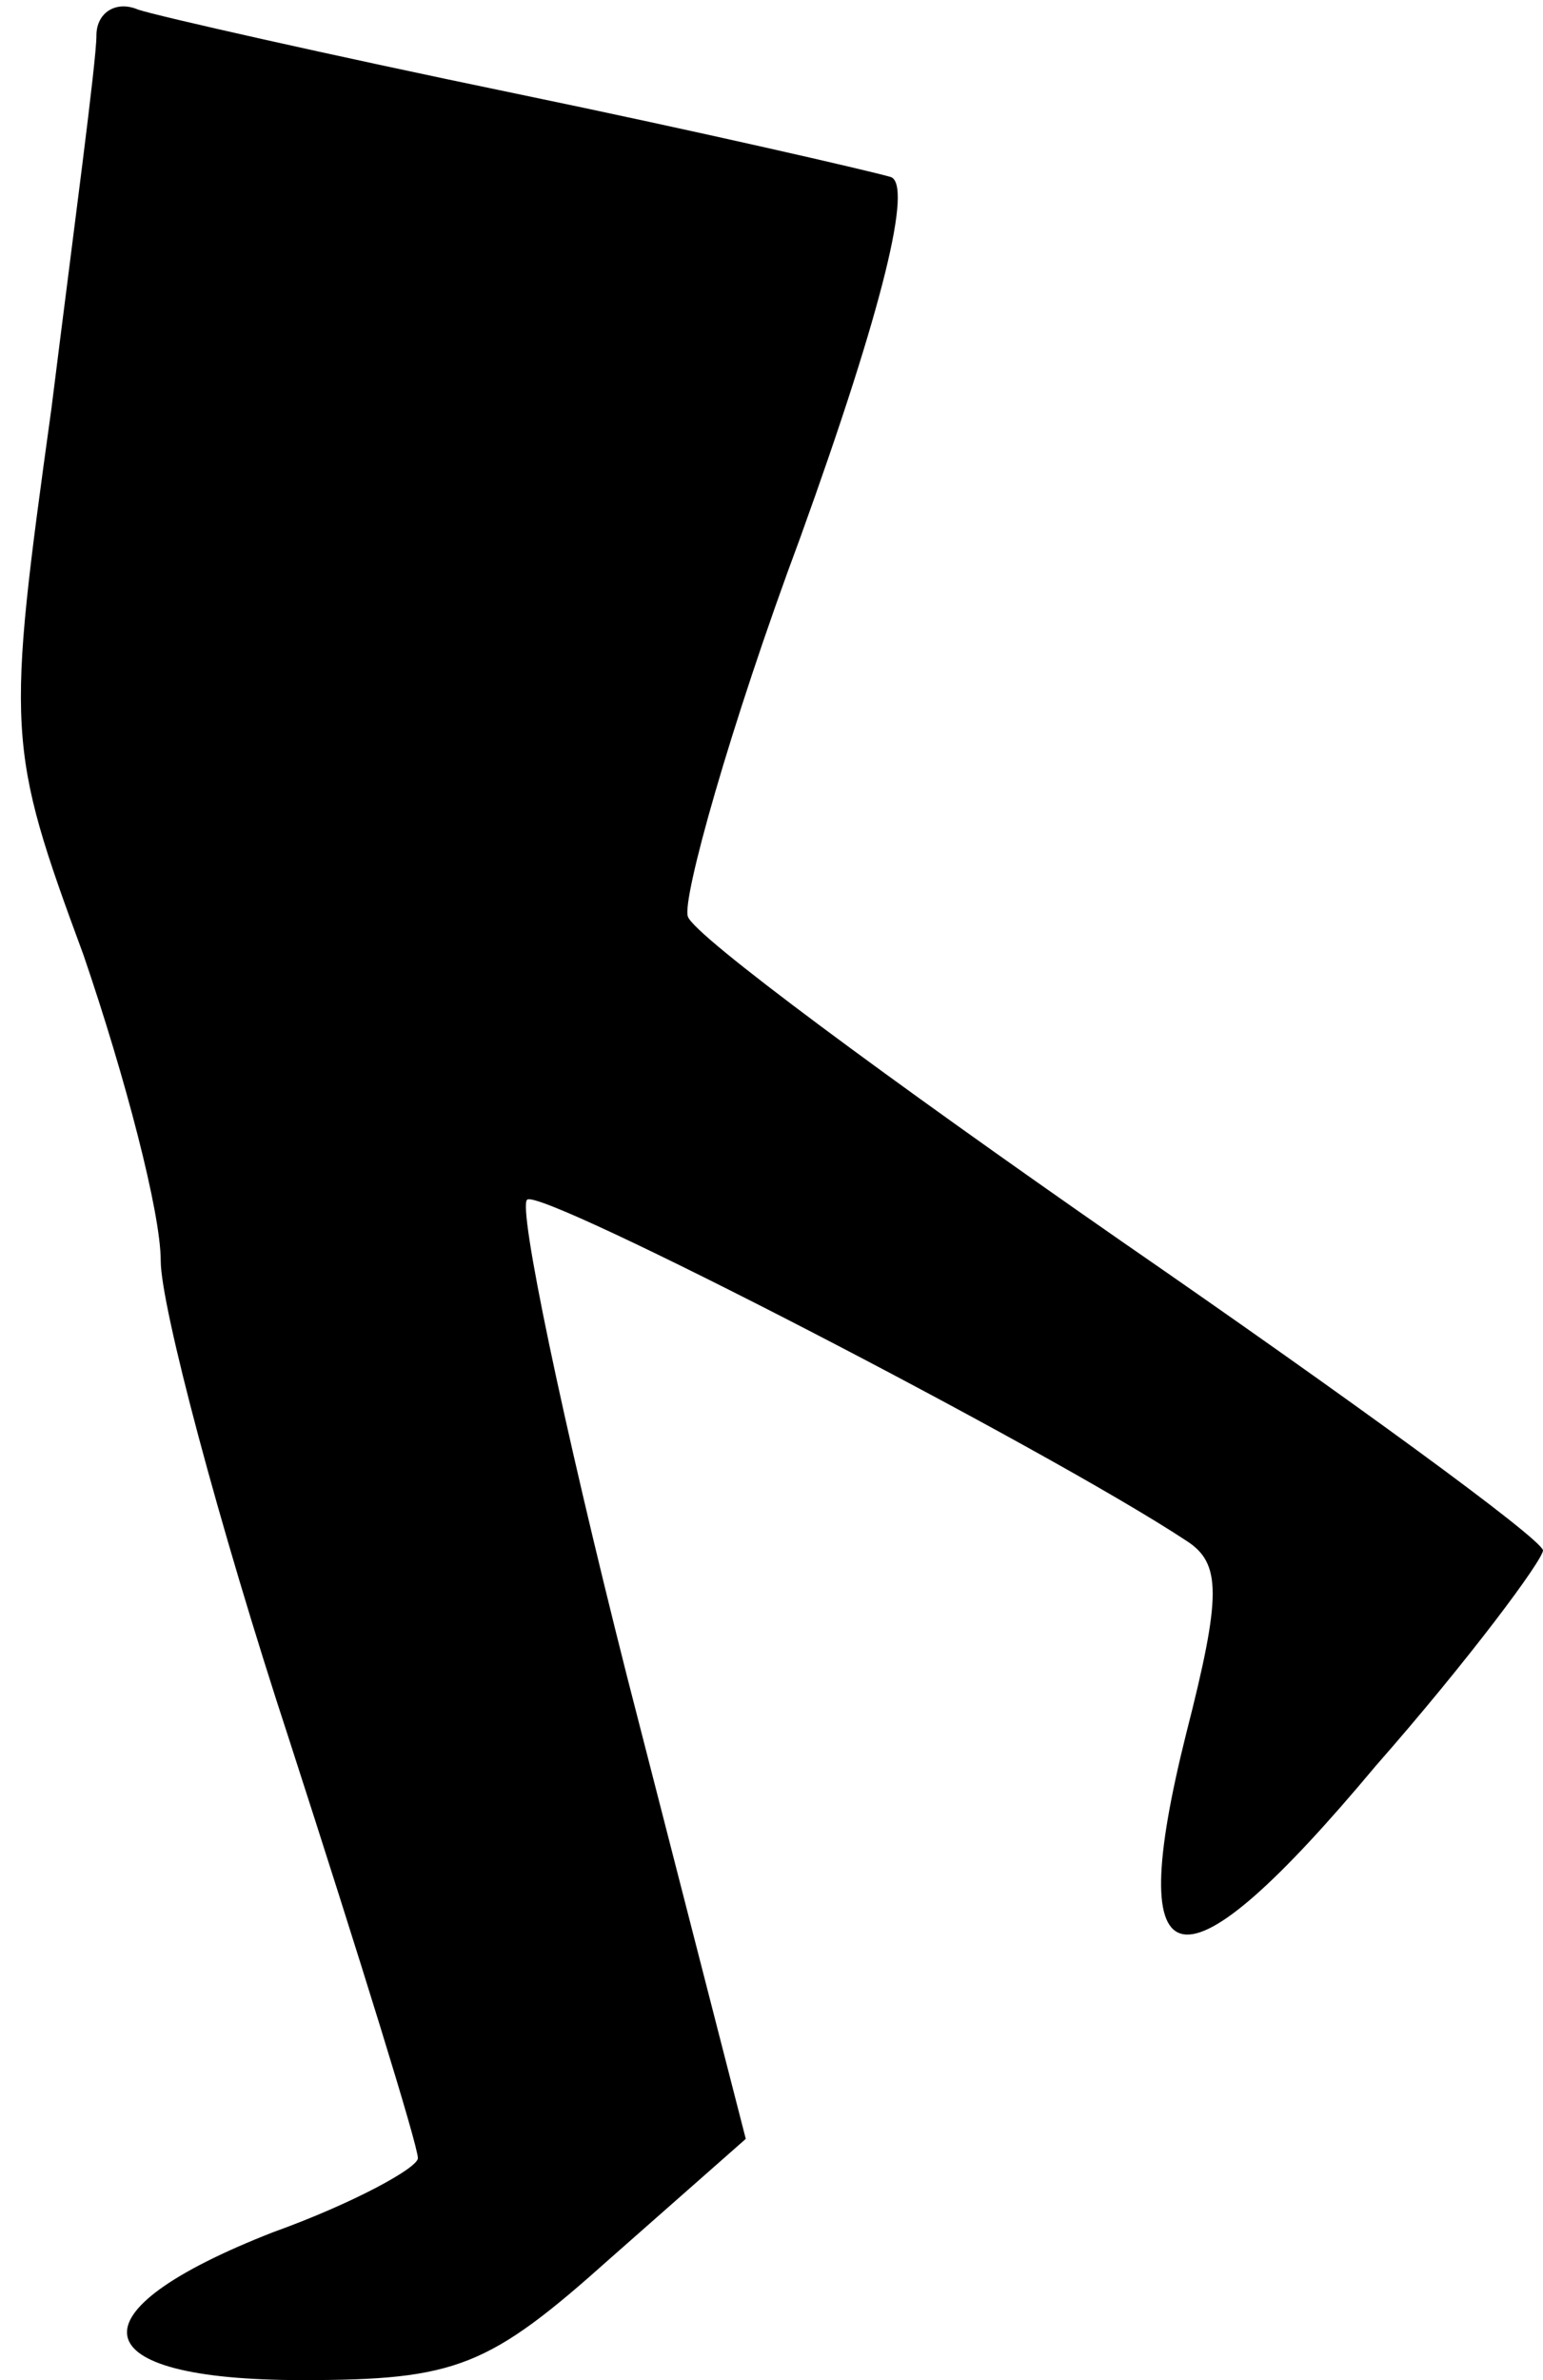 <?xml version="1.0" standalone="no"?>
<!DOCTYPE svg PUBLIC "-//W3C//DTD SVG 20010904//EN"
 "http://www.w3.org/TR/2001/REC-SVG-20010904/DTD/svg10.dtd">
<svg version="1.0" xmlns="http://www.w3.org/2000/svg"
 width="48pt" height="74pt" viewBox="0 0 48 74"
 preserveAspectRatio="xMidYMid meet">
<g transform="translate(0,74) scale(0.1,-0.1)"
fill="#000000" stroke="none">
<path fill="#000000" stroke="none" d="M30 729 c0 -8 -7 -60 -14 -116 -14
-101 -14 -105 10 -170 13 -38 24 -80 24 -95 0 -14 18 -82 40 -149 22 -68 40
-126 40 -130 0 -3 -20 -14 -45 -23 -64 -25 -60 -46 9 -46 48 0 58 4 96 38 l42
37 -37 144 c-20 79 -34 146 -31 148 4 4 161 -77 205 -106 11 -7 11 -17 0 -60
-20 -80 -2 -83 59 -10 29 33 52 64 52 67 -1 4 -60 47 -131 96 -72 50 -133 95
-135 101 -2 5 13 59 35 118 26 72 35 110 28 112 -7 2 -59 14 -117 26 -58 12
-111 24 -117 26 -7 3 -13 -1 -13 -8z"/>
</g>
</svg>

